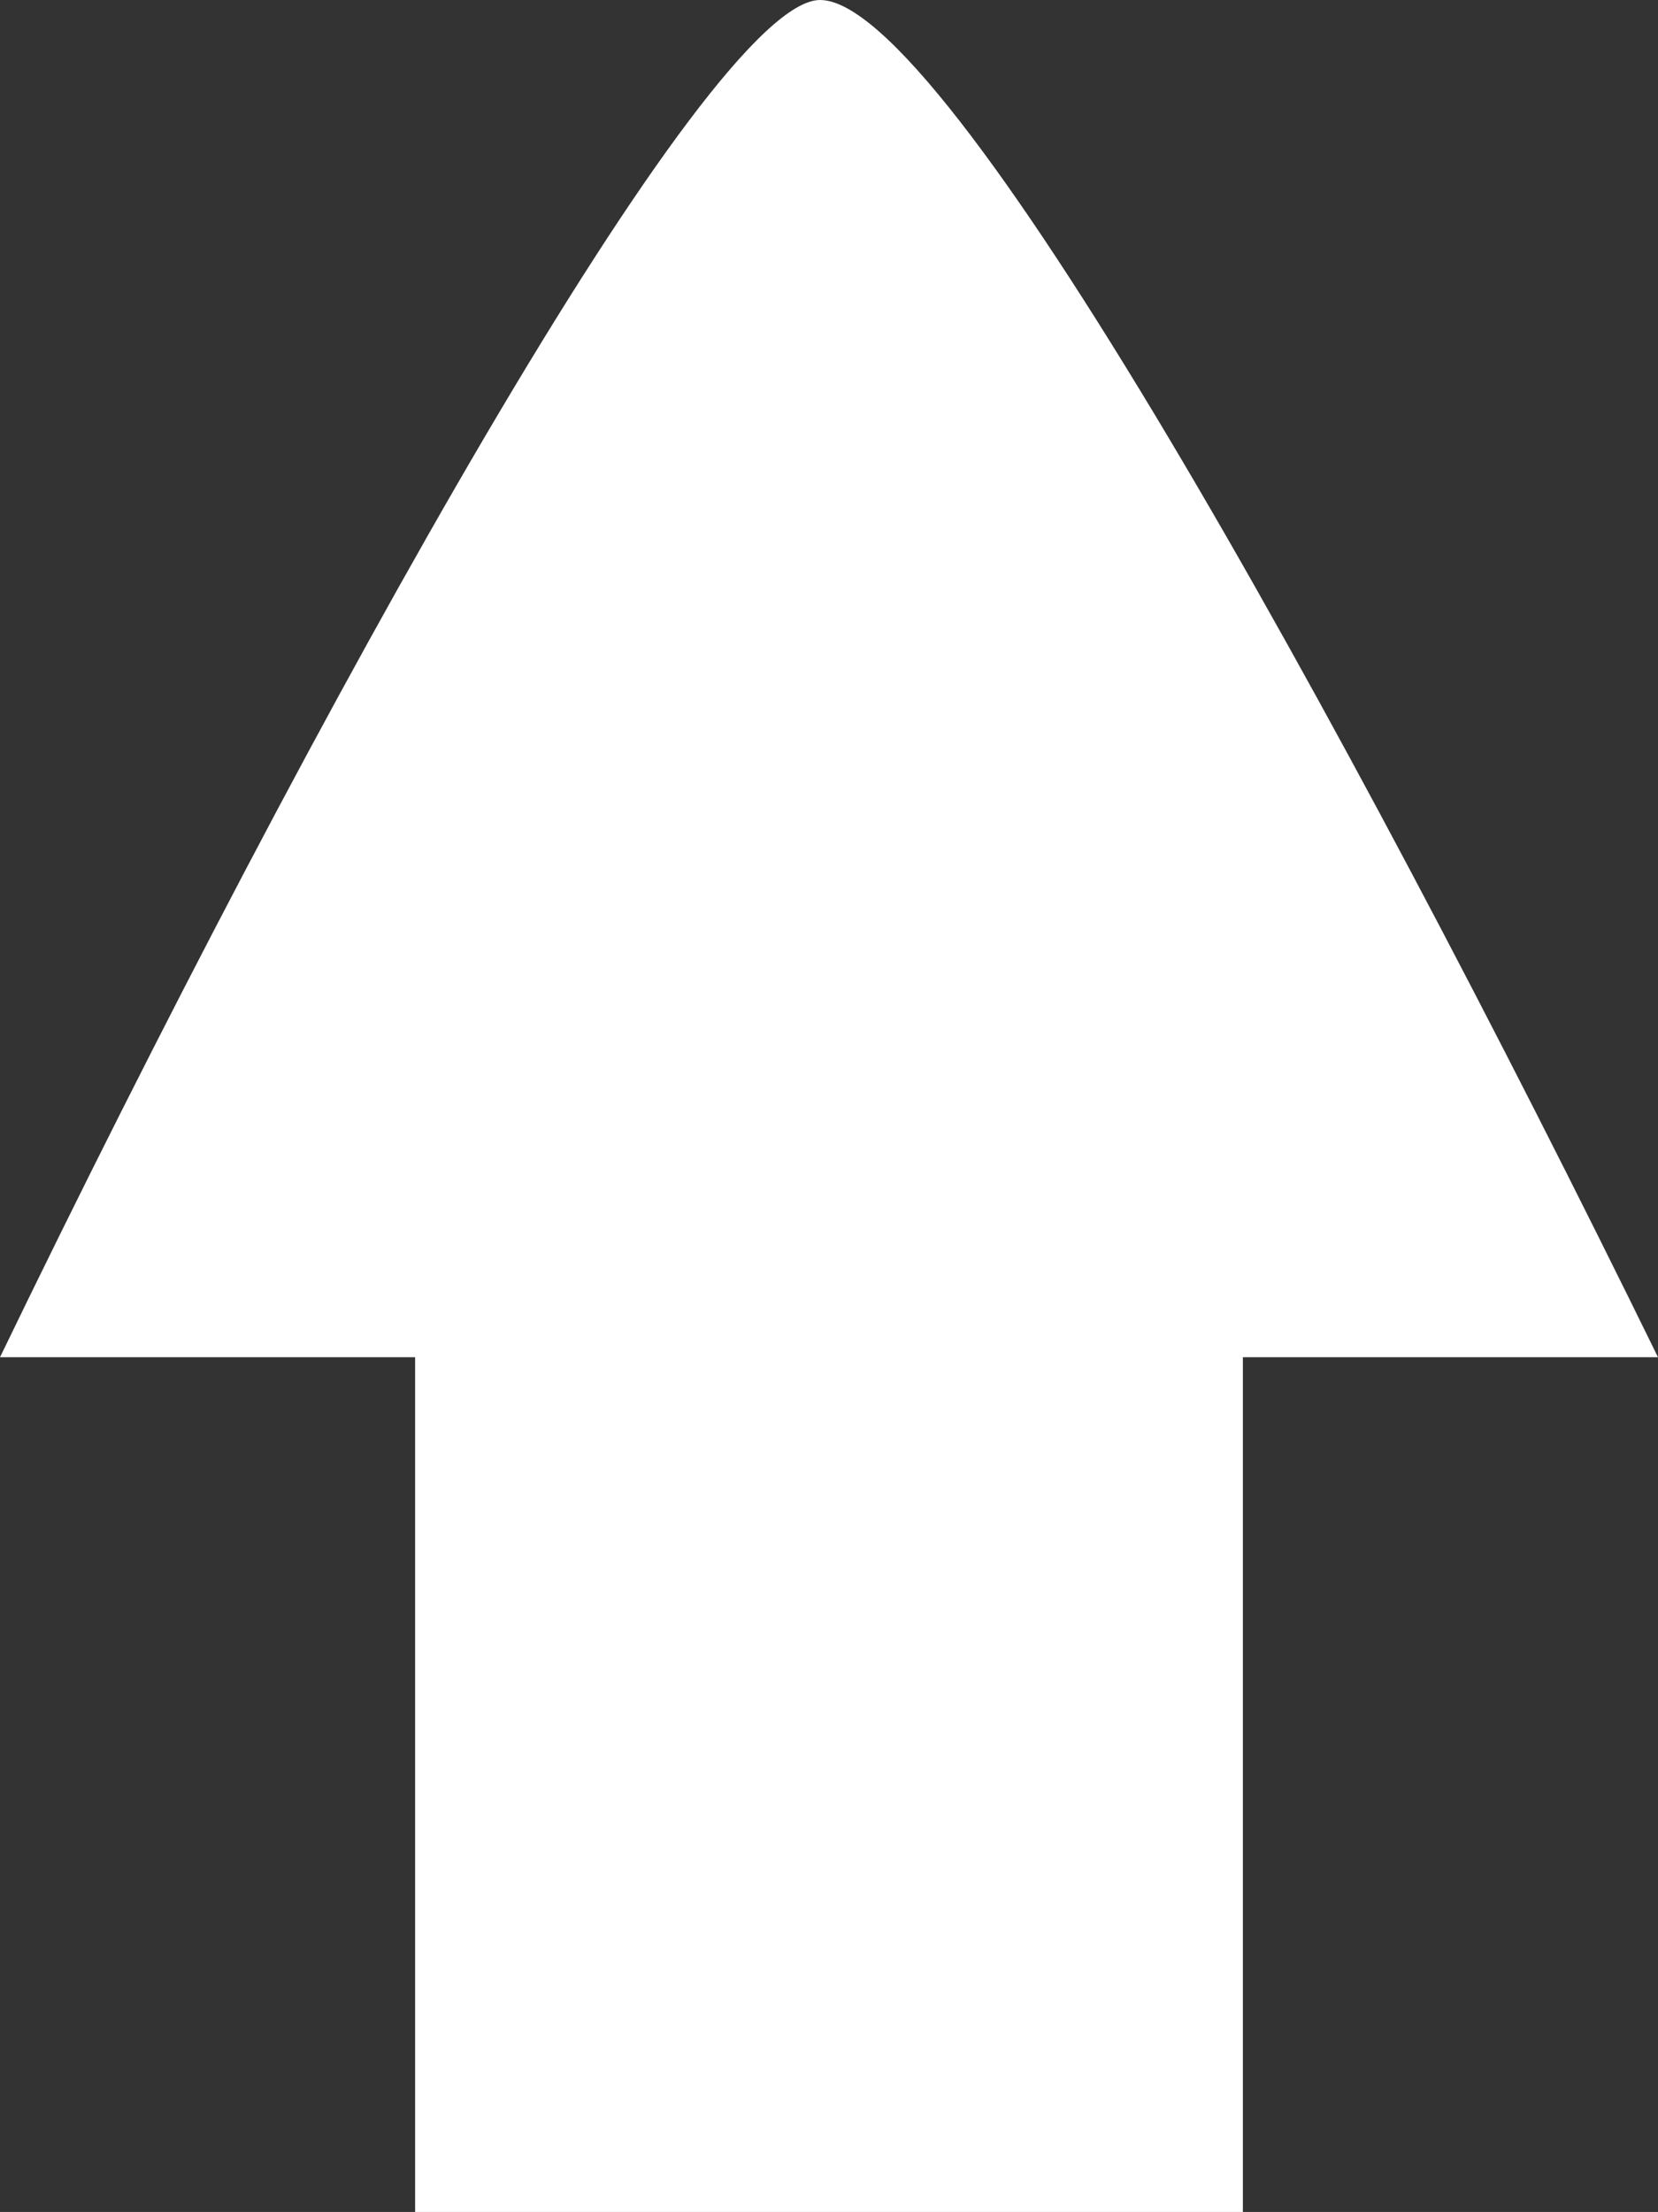 <?xml version="1.0" encoding="utf-8"?>
<!-- Generator: Adobe Illustrator 25.0.0, SVG Export Plug-In . SVG Version: 6.00 Build 0)  -->
<svg version="1.1" xmlns="http://www.w3.org/2000/svg" xmlns:xlink="http://www.w3.org/1999/xlink" x="0px" y="0px"
	 viewBox="0 0 275.336 367.292" enable-background="new 0 0 275.336 367.292" xml:space="preserve">
<rect x="0" y="0" width="275.336" height="367.292" fill="#333333" stroke="none"/>
<g id="arrow_x5F_white">
	<path fill="#FFFFFF" d="M275.336,225.365C222.68,117.847,157.133,0,136.189,0C117.638,0,52.299,117.213,0,225.365h68.936v141.927
		h137.463V225.365H275.336z"/>
</g>
<g id="Layer_1">
</g>
</svg>
